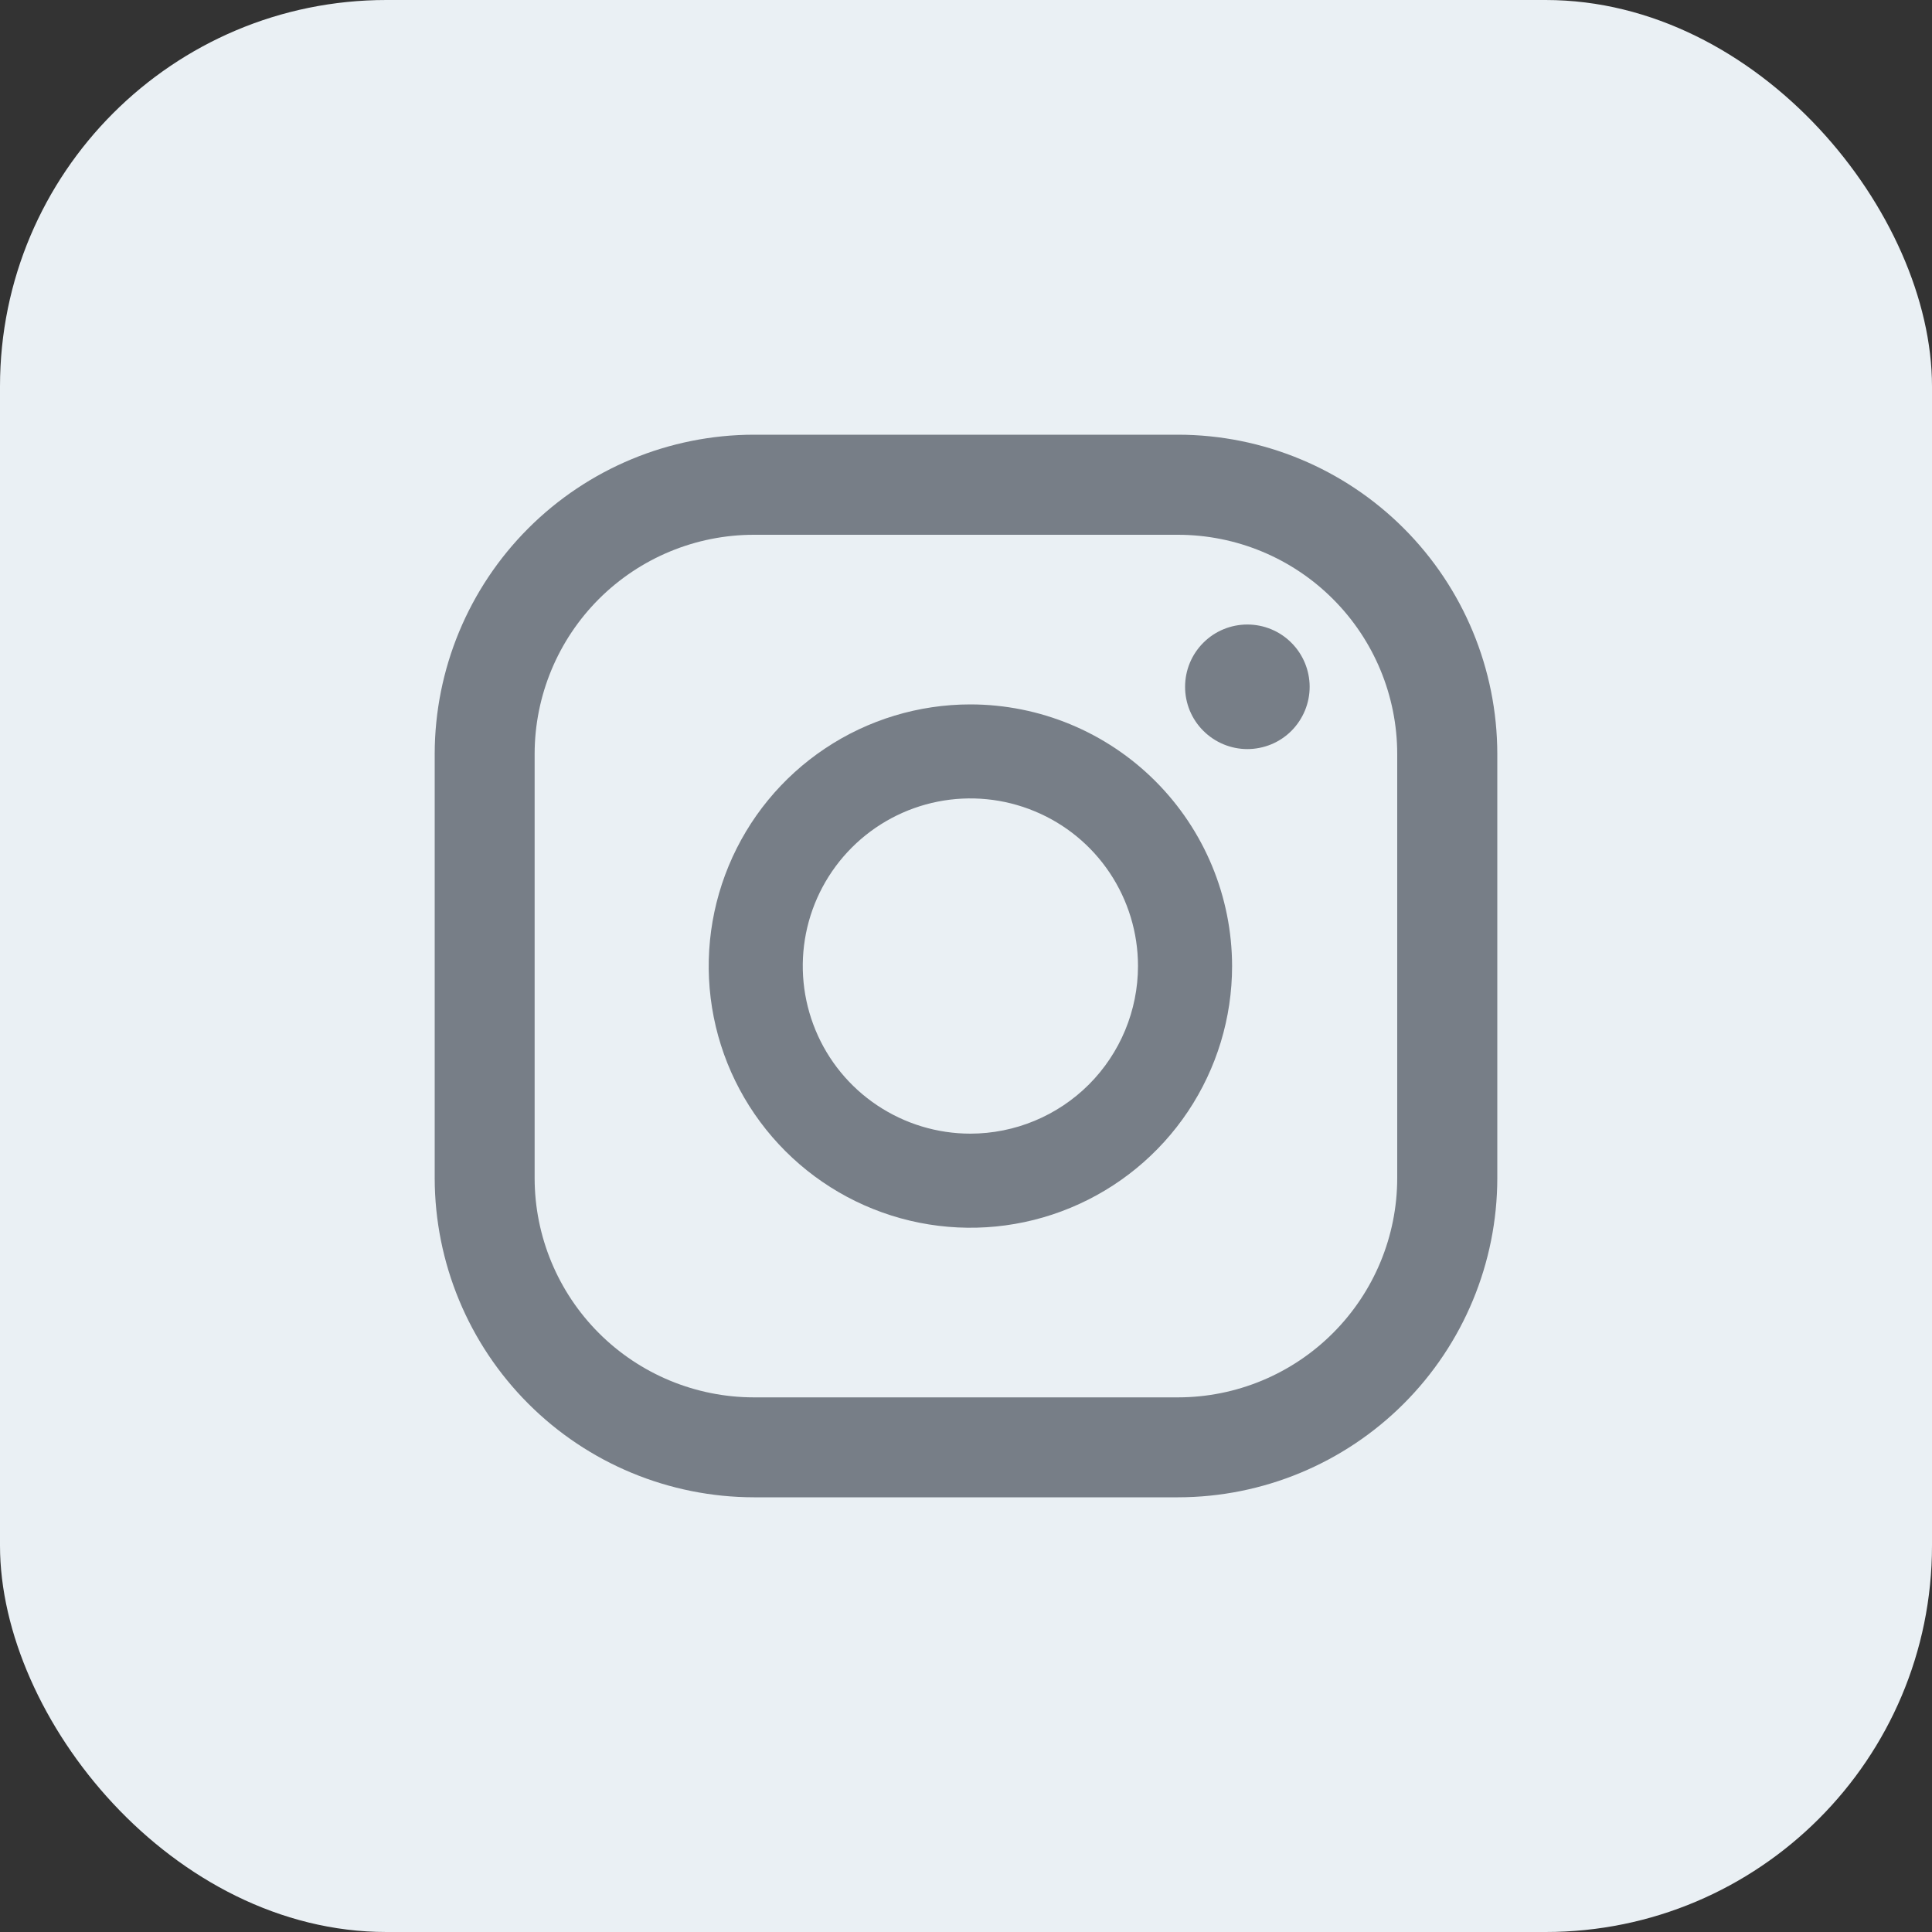 <svg width="40" height="40" viewBox="0 0 40 40" fill="none" xmlns="http://www.w3.org/2000/svg">
<rect x="0" y="0" width="40" height="40" fill="#333333" stroke="none"/>
<rect width="40" height="40" rx="8" fill="#EAF0F4"/>
<path d="M25.825 12.93C25.483 12.93 25.155 13.065 24.914 13.307C24.672 13.548 24.536 13.876 24.536 14.218C24.535 14.387 24.569 14.555 24.633 14.712C24.698 14.868 24.793 15.011 24.913 15.13C25.033 15.25 25.175 15.345 25.331 15.41C25.488 15.475 25.655 15.509 25.825 15.509C25.994 15.509 26.162 15.475 26.319 15.411C26.476 15.346 26.618 15.251 26.738 15.131C26.857 15.011 26.952 14.868 27.017 14.712C27.082 14.555 27.115 14.387 27.115 14.218C27.114 13.876 26.978 13.548 26.736 13.307C26.495 13.065 26.167 12.93 25.825 12.93Z" fill="#777E87"/>
<path d="M20.091 14.584C19.02 14.584 17.972 14.901 17.081 15.497C16.19 16.092 15.496 16.938 15.086 17.928C14.676 18.918 14.568 20.007 14.777 21.058C14.986 22.109 15.502 23.074 16.26 23.832C17.018 24.59 17.983 25.106 19.034 25.315C20.085 25.524 21.174 25.417 22.164 25.006C23.154 24.596 24 23.902 24.596 23.011C25.191 22.12 25.509 21.073 25.509 20.001C25.507 18.565 24.936 17.188 23.92 16.172C22.904 15.156 21.527 14.585 20.091 14.584ZM20.091 23.471C19.405 23.471 18.734 23.267 18.163 22.886C17.592 22.505 17.147 21.963 16.885 21.329C16.622 20.694 16.553 19.997 16.687 19.323C16.821 18.65 17.152 18.032 17.637 17.547C18.123 17.061 18.741 16.731 19.414 16.597C20.088 16.463 20.785 16.532 21.419 16.795C22.054 17.057 22.596 17.502 22.977 18.073C23.358 18.644 23.561 19.315 23.561 20.001C23.56 20.921 23.194 21.803 22.544 22.454C21.893 23.104 21.011 23.47 20.091 23.471Z" fill="#777E87"/>
<path d="M24.392 31H15.609C13.857 30.998 12.177 30.302 10.938 29.062C9.699 27.823 9.002 26.143 9 24.391V15.609C9.002 13.857 9.699 12.177 10.938 10.938C12.177 9.699 13.857 9.002 15.609 9H24.392C26.144 9.002 27.824 9.699 29.063 10.938C30.302 12.177 30.998 13.857 31 15.609V24.393C30.998 26.145 30.301 27.824 29.062 29.063C27.823 30.301 26.144 30.998 24.392 31ZM15.609 11.072C14.406 11.072 13.252 11.55 12.4 12.401C11.549 13.252 11.07 14.406 11.069 15.609V24.393C11.07 25.596 11.549 26.749 12.399 27.6C13.25 28.451 14.404 28.93 15.607 28.931H24.39C25.593 28.93 26.747 28.451 27.597 27.6C28.448 26.749 28.927 25.596 28.928 24.393V15.609C28.927 14.406 28.448 13.252 27.597 12.402C26.747 11.551 25.593 11.073 24.39 11.072H15.609Z" fill="#777E87"/>
</svg>
